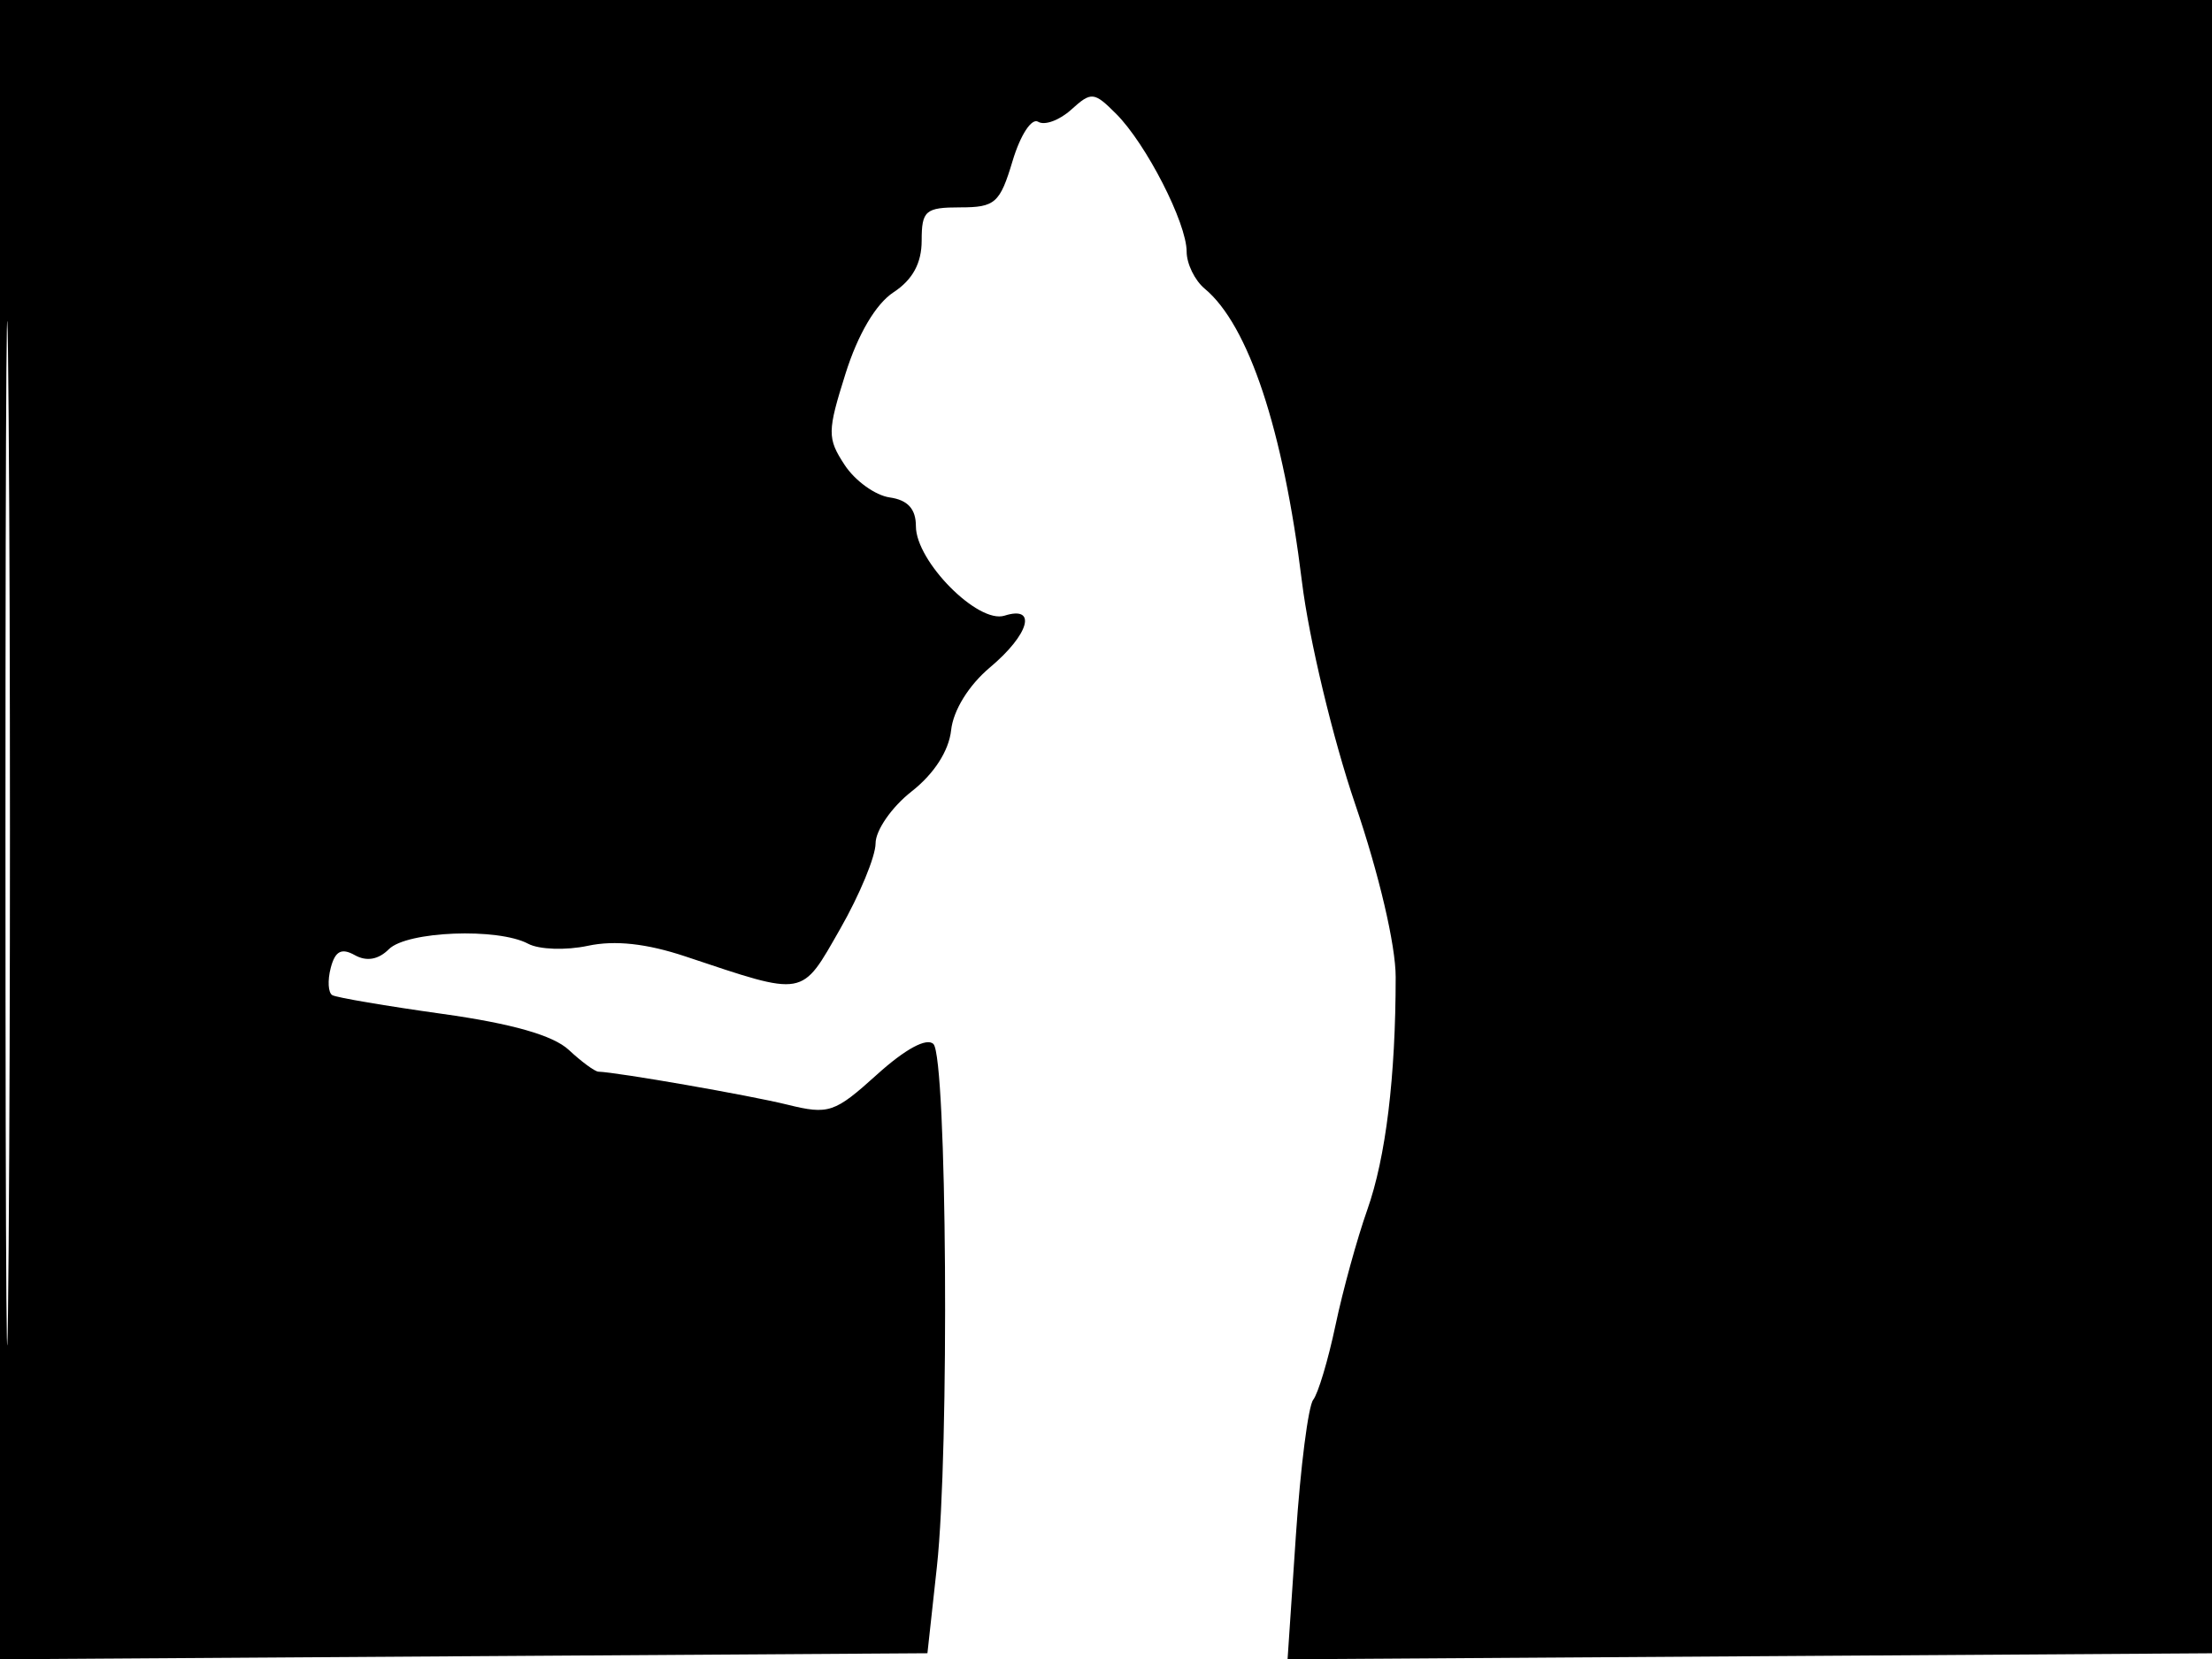 <svg xmlns="http://www.w3.org/2000/svg" width="192" height="144" viewBox="0 0 192 144" version="1.1">
	<path d="M -0 72.011 L -0 144.023 40.250 143.761 L 80.500 143.500 81.321 136 C 82.421 125.954, 82.195 91.795, 81.021 90.621 C 80.444 90.044, 78.581 91.049, 76.135 93.259 C 72.436 96.601, 71.935 96.769, 68.341 95.883 C 65.056 95.072, 53.648 93.081, 51.939 93.020 C 51.630 93.009, 50.473 92.158, 49.369 91.129 C 48.016 89.869, 44.443 88.850, 38.430 88.008 C 33.519 87.321, 29.205 86.588, 28.844 86.379 C 28.483 86.169, 28.421 85.105, 28.707 84.013 C 29.089 82.551, 29.639 82.258, 30.794 82.904 C 31.817 83.477, 32.844 83.298, 33.752 82.391 C 35.321 80.822, 43.221 80.513, 45.847 81.918 C 46.791 82.423, 49.124 82.502, 51.032 82.094 C 53.370 81.593, 56.129 81.895, 59.500 83.020 C 69.979 86.517, 69.510 86.600, 72.926 80.629 C 74.617 77.674, 76 74.331, 76 73.201 C 76 72.070, 77.406 70.045, 79.123 68.700 C 81.073 67.174, 82.363 65.175, 82.557 63.378 C 82.743 61.650, 84.092 59.472, 85.933 57.927 C 89.339 55.070, 90.052 52.531, 87.193 53.439 C 84.892 54.169, 79.500 48.729, 79.500 45.677 C 79.500 44.174, 78.796 43.400, 77.225 43.177 C 75.974 43, 74.215 41.731, 73.315 40.358 C 71.797 38.041, 71.802 37.469, 73.395 32.417 C 74.468 29.010, 76.025 26.374, 77.555 25.372 C 79.213 24.286, 80 22.841, 80 20.885 C 80 18.281, 80.325 18, 83.342 18 C 86.378 18, 86.794 17.632, 87.891 13.971 C 88.566 11.718, 89.545 10.219, 90.112 10.569 C 90.670 10.914, 91.961 10.440, 92.982 9.517 C 94.726 7.938, 94.960 7.960, 96.877 9.877 C 99.486 12.486, 103 19.350, 103 21.838 C 103 22.892, 103.705 24.340, 104.566 25.055 C 108.375 28.216, 111.389 37.299, 113.009 50.500 C 113.616 55.450, 115.695 64.135, 117.629 69.800 C 119.694 75.849, 121.145 82.041, 121.144 84.800 C 121.141 93.475, 120.288 100.467, 118.677 105.017 C 117.798 107.502, 116.558 112.002, 115.923 115.017 C 115.287 118.033, 114.415 120.950, 113.986 121.500 C 113.557 122.050, 112.880 127.343, 112.483 133.261 L 111.760 144.023 152.130 143.761 L 192.500 143.500 192.757 71.750 L 193.013 0 96.507 0 L 0 0 -0 72.011 M 0.474 72.500 C 0.474 112.100, 0.598 128.154, 0.750 108.176 C 0.901 88.198, 0.901 55.798, 0.750 36.176 C 0.598 16.554, 0.474 32.900, 0.474 72.500" stroke="none" fill="black" fill-rule="evenodd"/>
</svg>